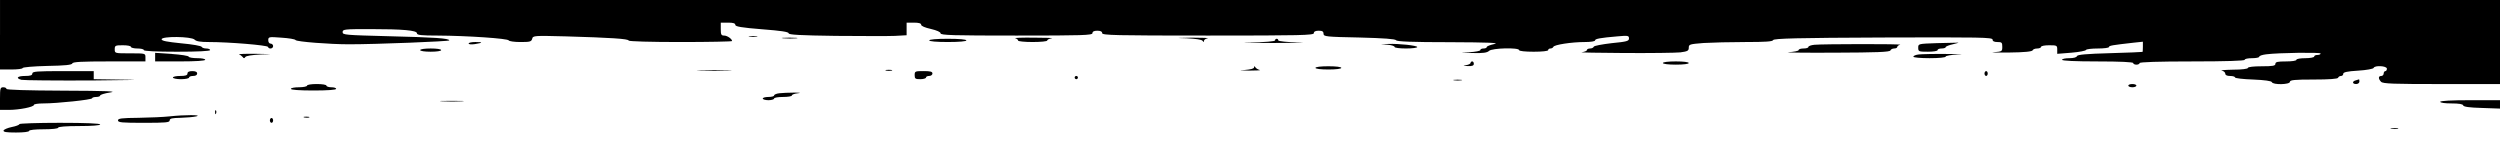 <?xml version="1.0" standalone="no"?>
<!DOCTYPE svg PUBLIC "-//W3C//DTD SVG 20010904//EN"
 "http://www.w3.org/TR/2001/REC-SVG-20010904/DTD/svg10.dtd">
<svg version="1.0" xmlns="http://www.w3.org/2000/svg"
 width="1547pt" height="101pt" viewBox="0 0 1547 101"
 preserveAspectRatio="xMidYMid meet">

<g transform="translate(0,101) scale(0.1,-0.1)"
fill="#000000" stroke="none">
<path d="M0 795 l0 -215 70 0 c39 0 70 4 70 9 0 5 67 11 152 13 110 2 153 6
156 16 3 9 57 12 228 12 l224 0 0 25 c0 25 0 25 -95 25 -95 0 -95 0 -95 25 0
23 3 25 50 25 28 0 50 -4 50 -10 0 -5 18 -10 40 -10 22 0 40 -4 40 -10 0 -6
75 -10 205 -10 130 0 205 4 205 10 0 6 -11 10 -24 10 -13 0 -26 5 -28 10 -2 6
-58 16 -126 22 -88 9 -122 15 -122 25 0 20 183 18 204 -2 10 -11 36 -15 88
-15 127 0 363 -20 366 -30 6 -16 32 -12 32 5 0 8 -7 15 -15 15 -9 0 -15 9 -15
21 0 21 3 22 81 16 45 -3 85 -9 88 -15 7 -10 210 -26 331 -26 169 0 620 18
620 24 0 13 -89 19 -377 26 -266 7 -283 8 -283 25 0 18 11 19 169 19 206 0
291 -8 291 -26 0 -11 27 -14 128 -14 182 -1 436 -18 440 -30 2 -5 34 -10 72
-10 59 0 68 2 73 20 5 20 11 20 209 15 275 -8 388 -15 388 -26 0 -5 135 -9
320 -9 176 0 320 3 320 6 0 13 -30 34 -49 34 -18 0 -21 6 -21 40 l0 40 45 0
c32 0 45 -4 45 -14 0 -10 38 -17 165 -27 117 -9 165 -16 165 -25 0 -9 70 -13
293 -16 160 -1 325 -2 365 0 l72 4 0 39 0 39 45 0 c30 0 45 -4 45 -13 0 -8 24
-18 60 -26 38 -9 60 -19 60 -27 0 -12 78 -14 470 -14 411 0 470 2 470 15 0 10
10 15 30 15 20 0 30 -5 30 -15 0 -13 79 -15 655 -15 576 0 655 2 655 15 0 10
10 15 30 15 23 0 30 -5 30 -19 0 -17 14 -19 221 -23 152 -4 223 -9 228 -17 5
-8 98 -12 332 -12 238 -1 311 -4 277 -11 -27 -6 -48 -14 -48 -19 0 -5 -9 -9
-20 -9 -11 0 -20 -4 -20 -10 0 -5 -30 -11 -67 -13 -65 -3 -64 -3 19 -5 66 -2
90 2 102 13 17 18 186 22 186 5 0 -6 37 -10 90 -10 53 0 90 4 90 10 0 6 6 10
14 10 8 0 16 5 18 10 4 13 112 30 196 30 34 0 62 4 62 10 0 10 32 16 138 25
66 6 72 5 72 -13 0 -16 -13 -20 -107 -29 -59 -7 -109 -16 -111 -22 -2 -6 -12
-11 -23 -11 -10 0 -19 -4 -19 -9 0 -6 -15 -12 -32 -14 -18 -2 100 -4 262 -5
162 -1 319 1 348 4 45 6 52 10 52 29 0 21 6 22 92 29 50 3 167 6 259 6 125 0
168 3 171 12 4 10 151 14 681 16 604 2 677 1 677 -13 0 -10 10 -15 30 -15 27
0 30 -3 30 -30 0 -28 -2 -29 -52 -33 -29 -2 12 -3 92 -2 97 1 145 6 148 14 2
6 15 11 28 11 13 0 24 5 24 10 0 6 23 10 50 10 47 0 50 -1 50 -26 l0 -27 88 7
c48 4 89 12 90 17 2 5 35 9 73 9 38 0 69 4 69 9 0 9 21 12 153 27 l57 6 0 -31
c0 -17 -1 -32 -2 -32 -2 -1 -93 -5 -202 -8 -146 -4 -200 -9 -204 -18 -2 -8
-21 -13 -48 -13 -24 0 -44 -4 -44 -10 0 -6 80 -10 220 -10 140 0 220 -4 220
-10 0 -5 9 -10 20 -10 11 0 20 5 20 10 0 6 115 10 325 10 210 0 325 4 325 10
0 6 20 10 45 10 25 0 45 4 45 9 0 6 19 12 43 15 78 10 337 13 337 5 0 -5 -9
-9 -20 -9 -11 0 -20 -4 -20 -10 0 -5 -25 -10 -55 -10 -30 0 -55 -4 -55 -10 0
-6 -28 -10 -65 -10 -51 0 -65 -3 -65 -15 0 -12 -16 -15 -85 -15 -50 0 -85 -4
-85 -10 0 -6 -38 -11 -92 -11 -51 -1 -83 -4 -70 -6 12 -2 22 -11 22 -19 0 -9
11 -14 30 -14 17 0 30 -4 30 -9 0 -5 50 -11 112 -13 73 -3 113 -9 116 -16 6
-18 112 -16 112 2 0 11 28 14 147 14 96 0 149 4 151 11 2 6 10 11 18 11 8 0
14 6 14 14 0 9 24 15 92 19 51 3 94 11 96 17 6 17 82 13 82 -5 0 -8 -4 -15
-10 -15 -5 0 -10 -7 -10 -15 0 -8 -7 -15 -15 -15 -19 0 -19 -17 -1 -36 12 -12
76 -14 375 -14 l361 0 0 260 0 260 -7735 0 -7735 0 0 -215z"/>
<path d="M4638 783 c12 -2 32 -2 45 0 12 2 2 4 -23 4 -25 0 -35 -2 -22 -4z"/>
<path d="M4848 773 c23 -2 59 -2 80 0 20 2 1 4 -43 4 -44 0 -61 -2 -37 -4z"/>
<path d="M6283 773 c9 -2 17 -9 17 -14 0 -5 41 -9 90 -9 50 0 90 4 90 9 0 5
12 12 28 14 15 2 -34 4 -108 4 -74 1 -127 -1 -117 -4z"/>
<path d="M7345 773 c55 -3 92 -8 97 -16 6 -9 8 -9 8 0 0 6 10 14 23 16 12 2
-32 4 -98 4 -101 -1 -106 -2 -30 -4z"/>
<path d="M5750 760 c0 -6 45 -10 115 -10 70 0 115 4 115 10 0 6 -45 10 -115
10 -70 0 -115 -4 -115 -10z"/>
<path d="M7890 760 c0 -6 -62 -11 -152 -13 -84 -1 -22 -3 137 -3 160 0 233 2
163 3 -74 2 -128 8 -128 13 0 6 -4 10 -10 10 -5 0 -10 -4 -10 -10z"/>
<path d="M2900 741 c0 -6 17 -7 38 -4 51 8 53 13 4 13 -23 0 -42 -4 -42 -9z"/>
<path d="M11983 743 c-113 -4 -113 -4 -113 -28 0 -24 3 -25 60 -25 33 0 60 4
60 10 0 6 11 10 25 10 14 0 25 4 25 8 0 5 21 13 48 19 26 6 38 10 27 9 -11 0
-71 -2 -132 -3z"/>
<path d="M8588 733 c23 -2 42 -8 42 -14 0 -5 32 -9 70 -9 39 0 70 4 70 9 0 9
-113 22 -180 19 l-45 -1 43 -4z"/>
<path d="M11228 733 c-21 -2 -38 -8 -38 -14 0 -5 -13 -9 -30 -9 -16 0 -30 -4
-30 -10 0 -5 -28 -11 -62 -13 -35 -2 92 -4 281 -3 266 1 345 4 349 14 2 6 12
12 23 12 10 0 19 4 19 9 0 5 8 12 18 14 21 6 -477 5 -530 0z"/>
<path d="M2600 700 c0 -6 28 -10 65 -10 37 0 65 4 65 10 0 6 -28 10 -65 10
-37 0 -65 -4 -65 -10z"/>
<path d="M960 656 l0 -26 155 0 c97 0 155 4 155 10 0 6 -22 10 -49 10 -27 0
-51 4 -53 9 -1 6 -49 13 -105 17 l-103 7 0 -27z"/>
<path d="M1480 673 c8 -3 18 -11 23 -17 5 -8 9 -8 15 1 5 8 42 13 97 16 79 2
76 3 -30 4 -66 1 -113 -1 -105 -4z"/>
<path d="M11873 673 c-18 -2 -33 -8 -33 -14 0 -5 45 -9 100 -9 57 0 100 4 100
10 0 5 35 11 78 13 42 1 12 3 -68 3 -80 1 -160 -1 -177 -3z"/>
<path d="M9100 621 c0 -5 -12 -12 -27 -14 -23 -3 -21 -4 10 -6 27 -1 37 3 37
14 0 8 -4 15 -10 15 -5 0 -10 -4 -10 -9z"/>
<path d="M10290 620 c0 -6 33 -10 80 -10 47 0 80 4 80 10 0 6 -33 10 -80 10
-47 0 -80 -4 -80 -10z"/>
<path d="M7760 593 c0 -8 -22 -13 -57 -16 -42 -2 -35 -3 27 -4 47 0 76 2 65 4
-11 3 -23 10 -27 17 -6 8 -8 8 -8 -1z"/>
<path d="M8140 590 c0 -6 33 -10 80 -10 47 0 80 4 80 10 0 6 -33 10 -80 10
-47 0 -80 -4 -80 -10z"/>
<path d="M4333 573 c48 -2 126 -2 175 0 48 1 8 3 -88 3 -96 0 -136 -2 -87 -3z"/>
<path d="M5483 573 c9 -2 25 -2 35 0 9 3 1 5 -18 5 -19 0 -27 -2 -17 -5z"/>
<path d="M200 555 c0 -11 -12 -15 -45 -15 -48 0 -60 -14 -22 -24 12 -3 209 -5
437 -4 228 2 324 4 213 5 l-203 3 0 25 0 25 -190 0 c-162 0 -190 -2 -190 -15z"/>
<path d="M1160 555 c0 -11 -12 -15 -45 -15 -25 0 -45 -4 -45 -10 0 -5 23 -10
50 -10 28 0 50 5 50 10 0 6 11 10 25 10 16 0 25 6 25 15 0 10 -10 15 -30 15
-20 0 -30 -5 -30 -15z"/>
<path d="M5660 545 c0 -22 4 -25 35 -25 19 0 35 5 35 10 0 6 9 10 20 10 11 0
20 7 20 15 0 12 -13 15 -55 15 -52 0 -55 -1 -55 -25z"/>
<path d="M12280 555 c0 -8 5 -15 10 -15 6 0 10 7 10 15 0 8 -4 15 -10 15 -5 0
-10 -7 -10 -15z"/>
<path d="M6650 530 c0 -5 5 -10 10 -10 6 0 10 5 10 10 0 6 -4 10 -10 10 -5 0
-10 -4 -10 -10z"/>
<path d="M8998 513 c12 -2 32 -2 45 0 12 2 2 4 -23 4 -25 0 -35 -2 -22 -4z"/>
<path d="M14578 513 c-24 -6 -23 -23 2 -23 11 0 20 7 20 15 0 8 -1 14 -2 14
-2 -1 -11 -3 -20 -6z"/>
<path d="M1900 480 c0 -5 -22 -10 -50 -10 -27 0 -50 -4 -50 -10 0 -6 53 -10
140 -10 87 0 140 4 140 10 0 6 -13 10 -30 10 -16 0 -30 5 -30 10 0 6 -27 10
-60 10 -33 0 -60 -4 -60 -10z"/>
<path d="M13170 480 c0 -5 11 -10 25 -10 14 0 25 5 25 10 0 6 -11 10 -25 10
-14 0 -25 -4 -25 -10z"/>
<path d="M0 400 l0 -70 55 0 c64 0 155 18 155 31 0 5 26 9 58 9 85 0 302 23
302 32 0 4 11 8 25 8 14 0 25 4 25 9 0 5 28 14 63 19 47 7 -25 10 -290 11
-228 1 -353 5 -353 11 0 6 -9 10 -20 10 -18 0 -20 -7 -20 -70z"/>
<path d="M4823 433 c-18 -2 -33 -8 -33 -14 0 -5 -16 -9 -35 -9 -19 0 -35 -4
-35 -10 0 -5 16 -10 35 -10 19 0 35 5 35 10 0 6 25 10 55 10 30 0 55 4 55 9 0
6 17 12 38 14 22 2 13 4 -23 4 -33 0 -75 -2 -92 -4z"/>
<path d="M2738 383 c34 -2 88 -2 120 0 31 2 3 3 -63 3 -66 0 -92 -1 -57 -3z"/>
<path d="M15100 380 c0 -6 30 -10 69 -10 47 0 71 -4 73 -12 3 -9 38 -14 116
-16 l112 -4 0 26 0 26 -185 0 c-117 0 -185 -4 -185 -10z"/>
<path d="M1331 314 c0 -11 3 -14 6 -6 3 7 2 16 -1 19 -3 4 -6 -2 -5 -13z"/>
<path d="M1050 290 c-36 -4 -122 -8 -192 -9 -107 -1 -128 -4 -128 -16 0 -13
24 -15 160 -15 136 0 160 2 160 15 0 12 15 15 68 16 37 1 81 5 97 9 40 10 -74
10 -165 0z"/>
<path d="M1883 283 c9 -2 23 -2 30 0 6 3 -1 5 -18 5 -16 0 -22 -2 -12 -5z"/>
<path d="M1670 265 c0 -8 5 -15 10 -15 6 0 10 7 10 15 0 8 -4 15 -10 15 -5 0
-10 -7 -10 -15z"/>
<path d="M120 242 c0 -5 -21 -13 -47 -18 -25 -5 -48 -15 -51 -21 -3 -10 17
-13 77 -13 47 0 81 4 81 10 0 6 37 10 90 10 53 0 90 4 90 10 0 6 50 10 130 10
80 0 130 4 130 10 0 6 -90 10 -250 10 -137 0 -250 -4 -250 -8z"/>
<path d="M14798 213 c12 -2 30 -2 40 0 9 3 -1 5 -23 4 -22 0 -30 -2 -17 -4z"/>
</g>
</svg>
